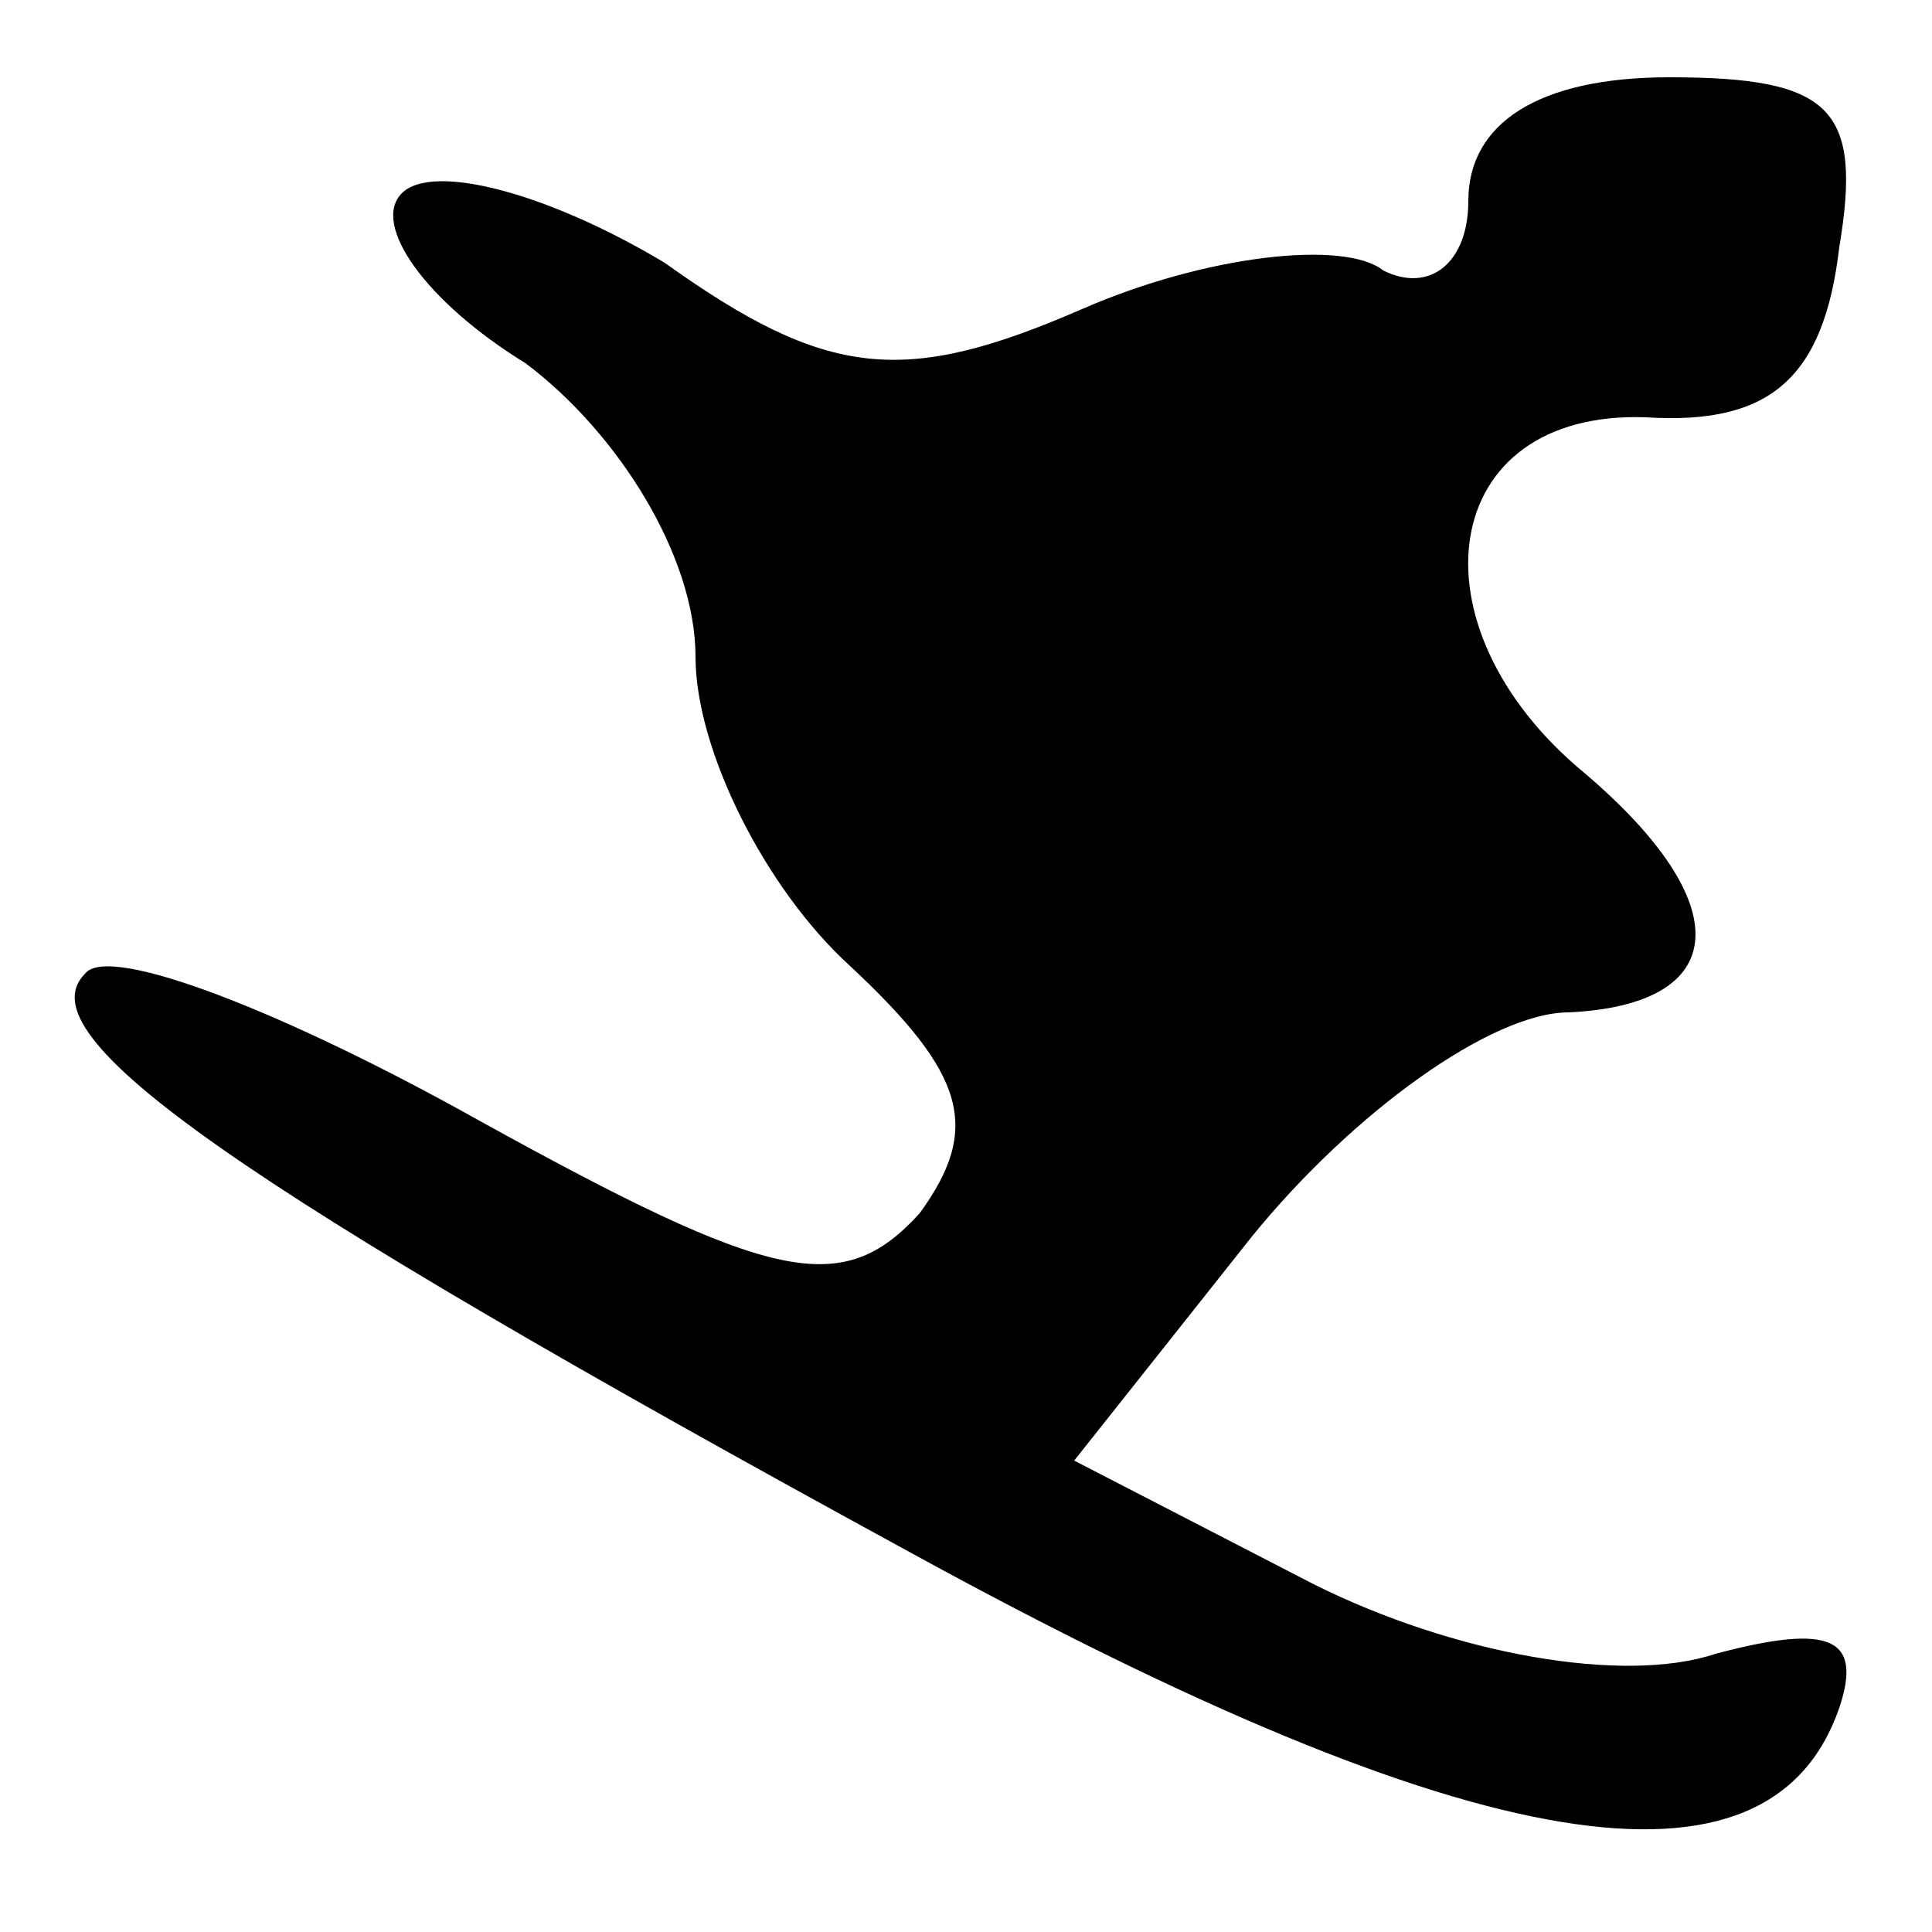 <?xml version="1.0" standalone="no"?>
<!DOCTYPE svg PUBLIC "-//W3C//DTD SVG 20010904//EN"
 "http://www.w3.org/TR/2001/REC-SVG-20010904/DTD/svg10.dtd">
<svg version="1.0" xmlns="http://www.w3.org/2000/svg"
 width="25pt" height="25pt" viewBox="0 0 25 25"
 preserveAspectRatio="xMidYMid meet">
<g transform="translate(0,25) scale(0.1,-0.1)"
fill="#000000" stroke="none">
<path d="M190 224 c0 -8 -5 -12 -11 -9 -5 4 -23 2 -39 -5 -23 -10 -33 -9 -54
6 -15 9 -30 13 -34 9 -4 -4 3 -14 16 -22 12 -9 22 -25 22 -38 0 -12 9 -30 20
-40 15 -14 17 -21 9 -32 -10 -11 -19 -9 -57 12 -25 14 -48 23 -51 19 -8 -8 19
-27 107 -75 73 -40 111 -46 120 -20 3 9 -1 11 -16 7 -12 -4 -34 0 -52 9 l-31
16 23 29 c13 16 31 29 41 29 21 1 22 14 2 31 -23 19 -19 47 8 46 16 -1 23 5
25 22 3 18 -1 22 -22 22 -17 0 -26 -6 -26 -16z"/>
</g>
</svg>

